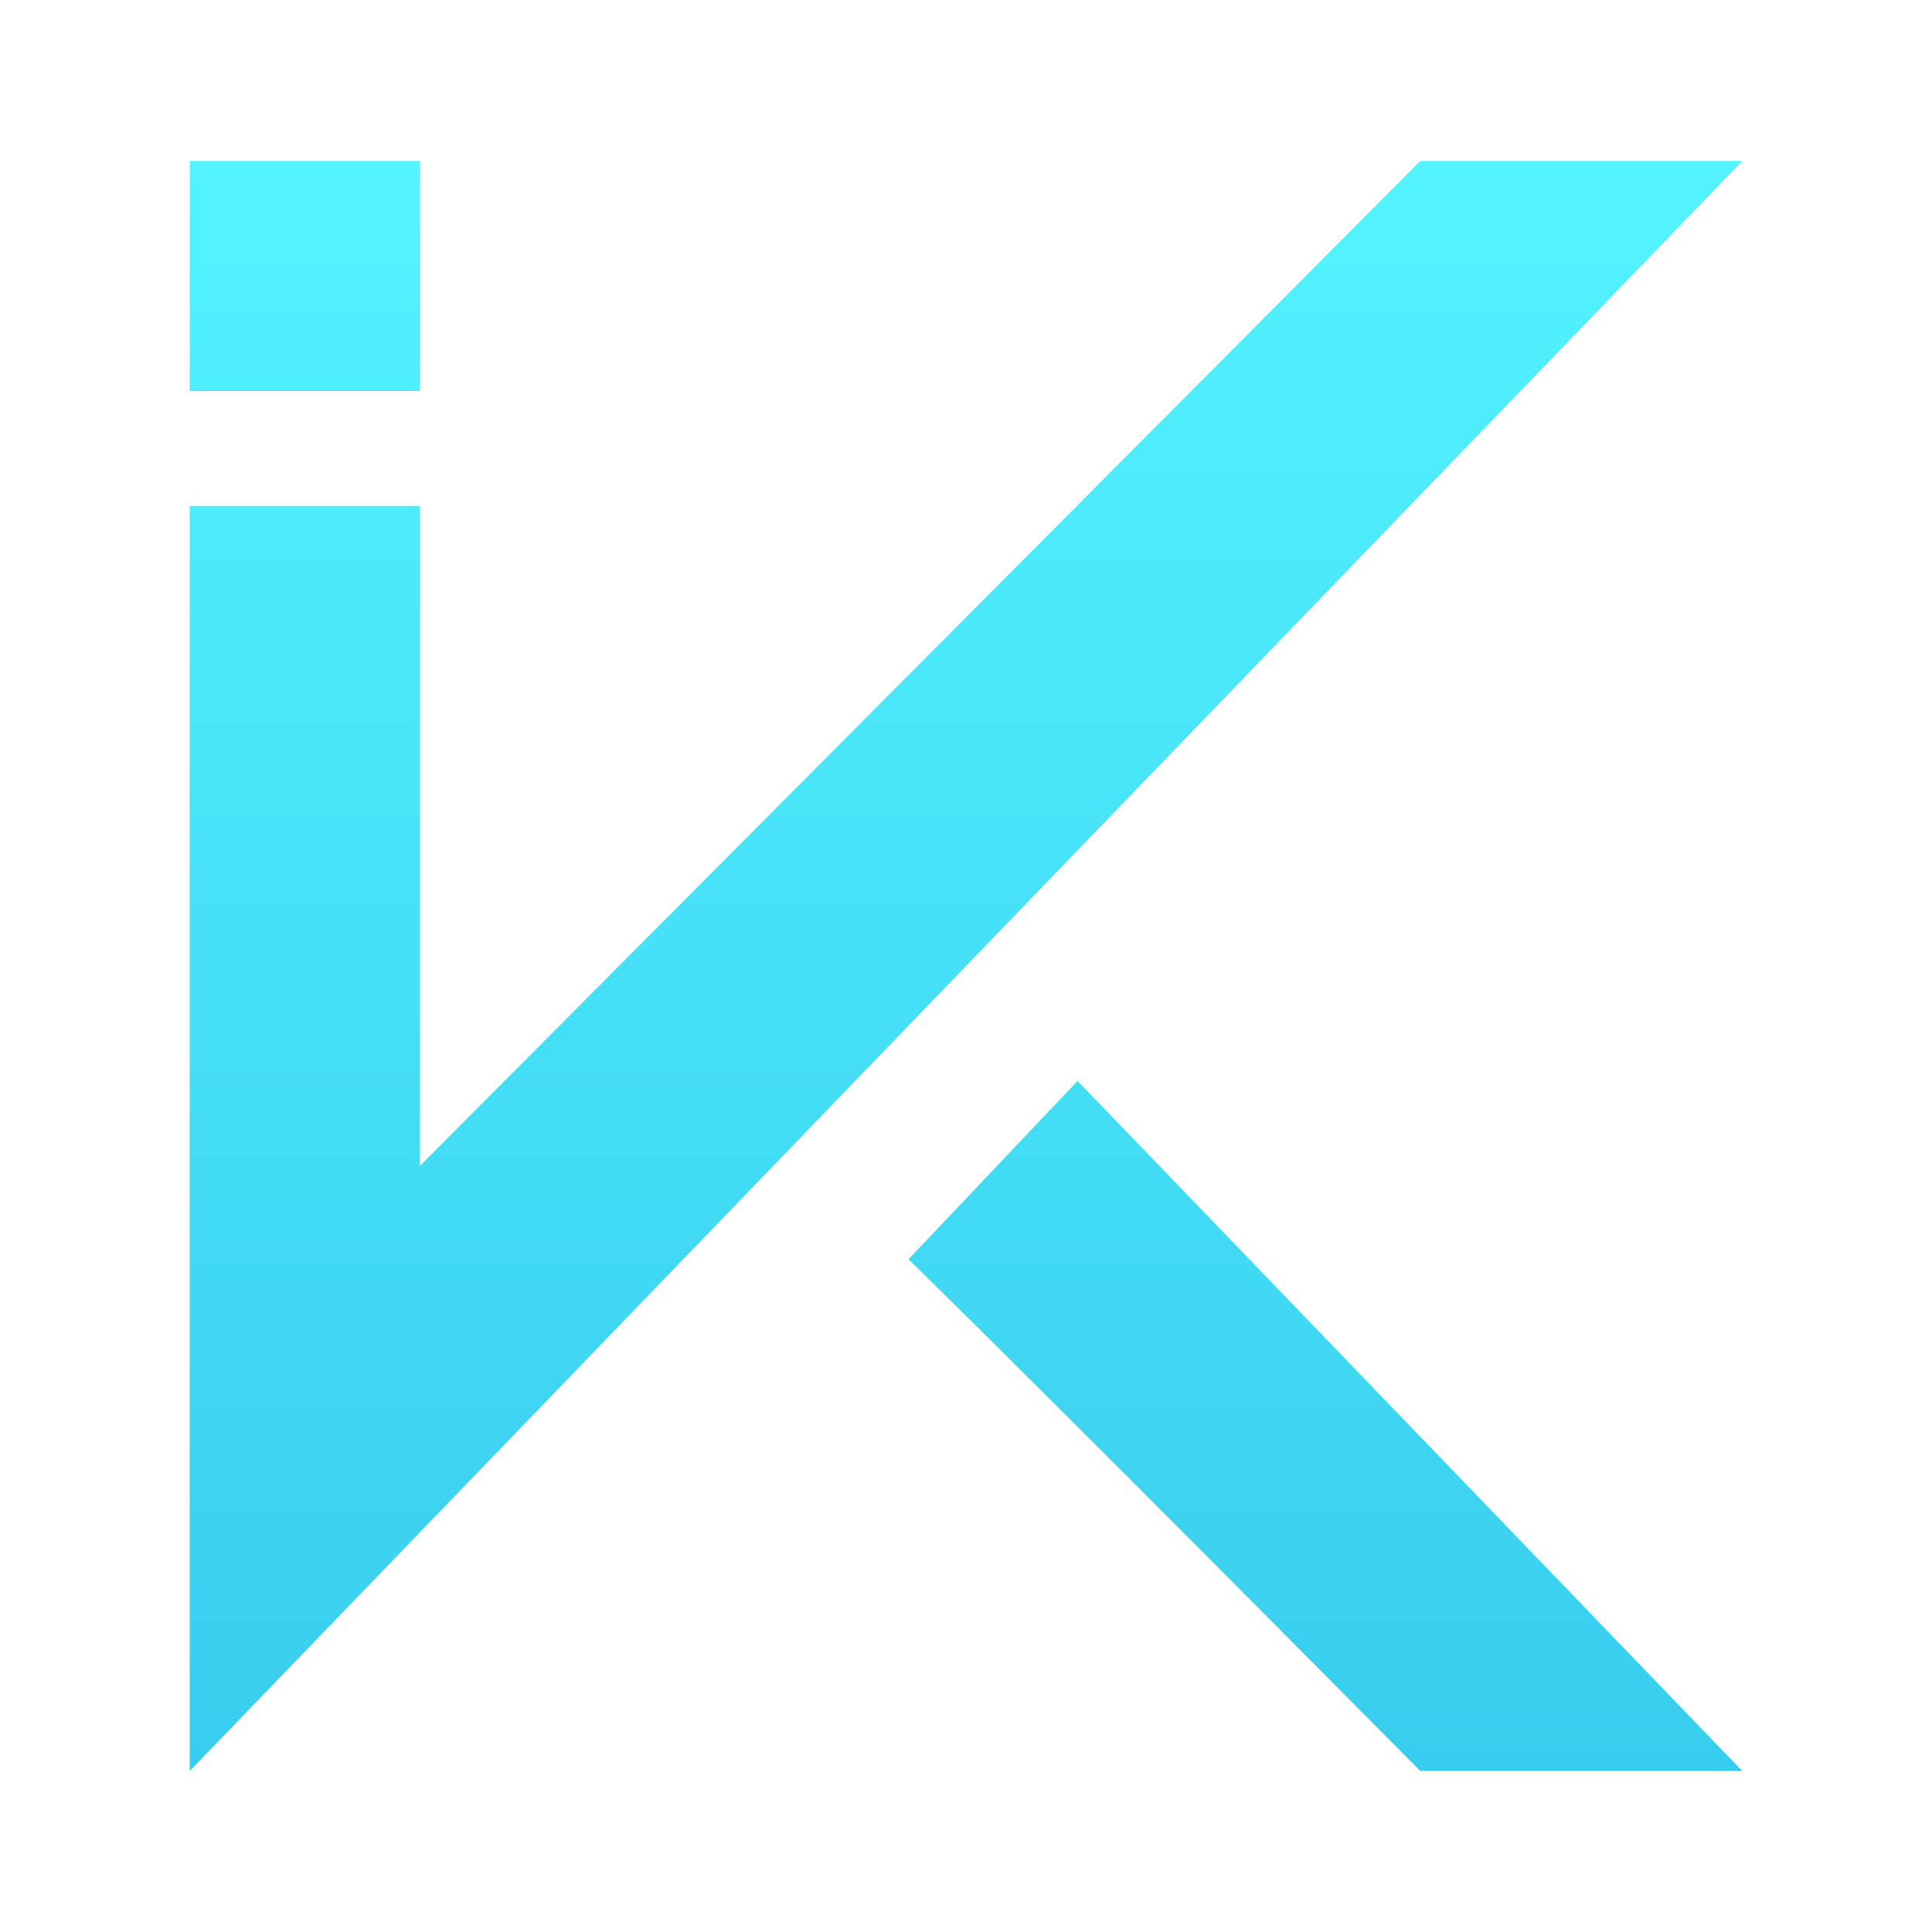 <svg width="24" height="24" viewBox="0 0 24 24" fill="none" xmlns="http://www.w3.org/2000/svg">
<path d="M2.357 2V4.857H5.214V2H2.357ZM2.357 22V6.286H5.214V14.486L17.643 2H21.643L2.357 22ZM11.286 15.643C13.4 17.714 17.643 22 17.643 22H21.643L13.386 13.428L11.286 15.643Z" fill="url(#paint0_linear_364_2874)"/>
<defs>
<linearGradient id="paint0_linear_364_2874" x1="12" y1="2" x2="12" y2="22" gradientUnits="userSpaceOnUse">
<stop stop-color="#53F3FF"/>
<stop offset="1" stop-color="#38CDEE"/>
</linearGradient>
</defs>
</svg>
